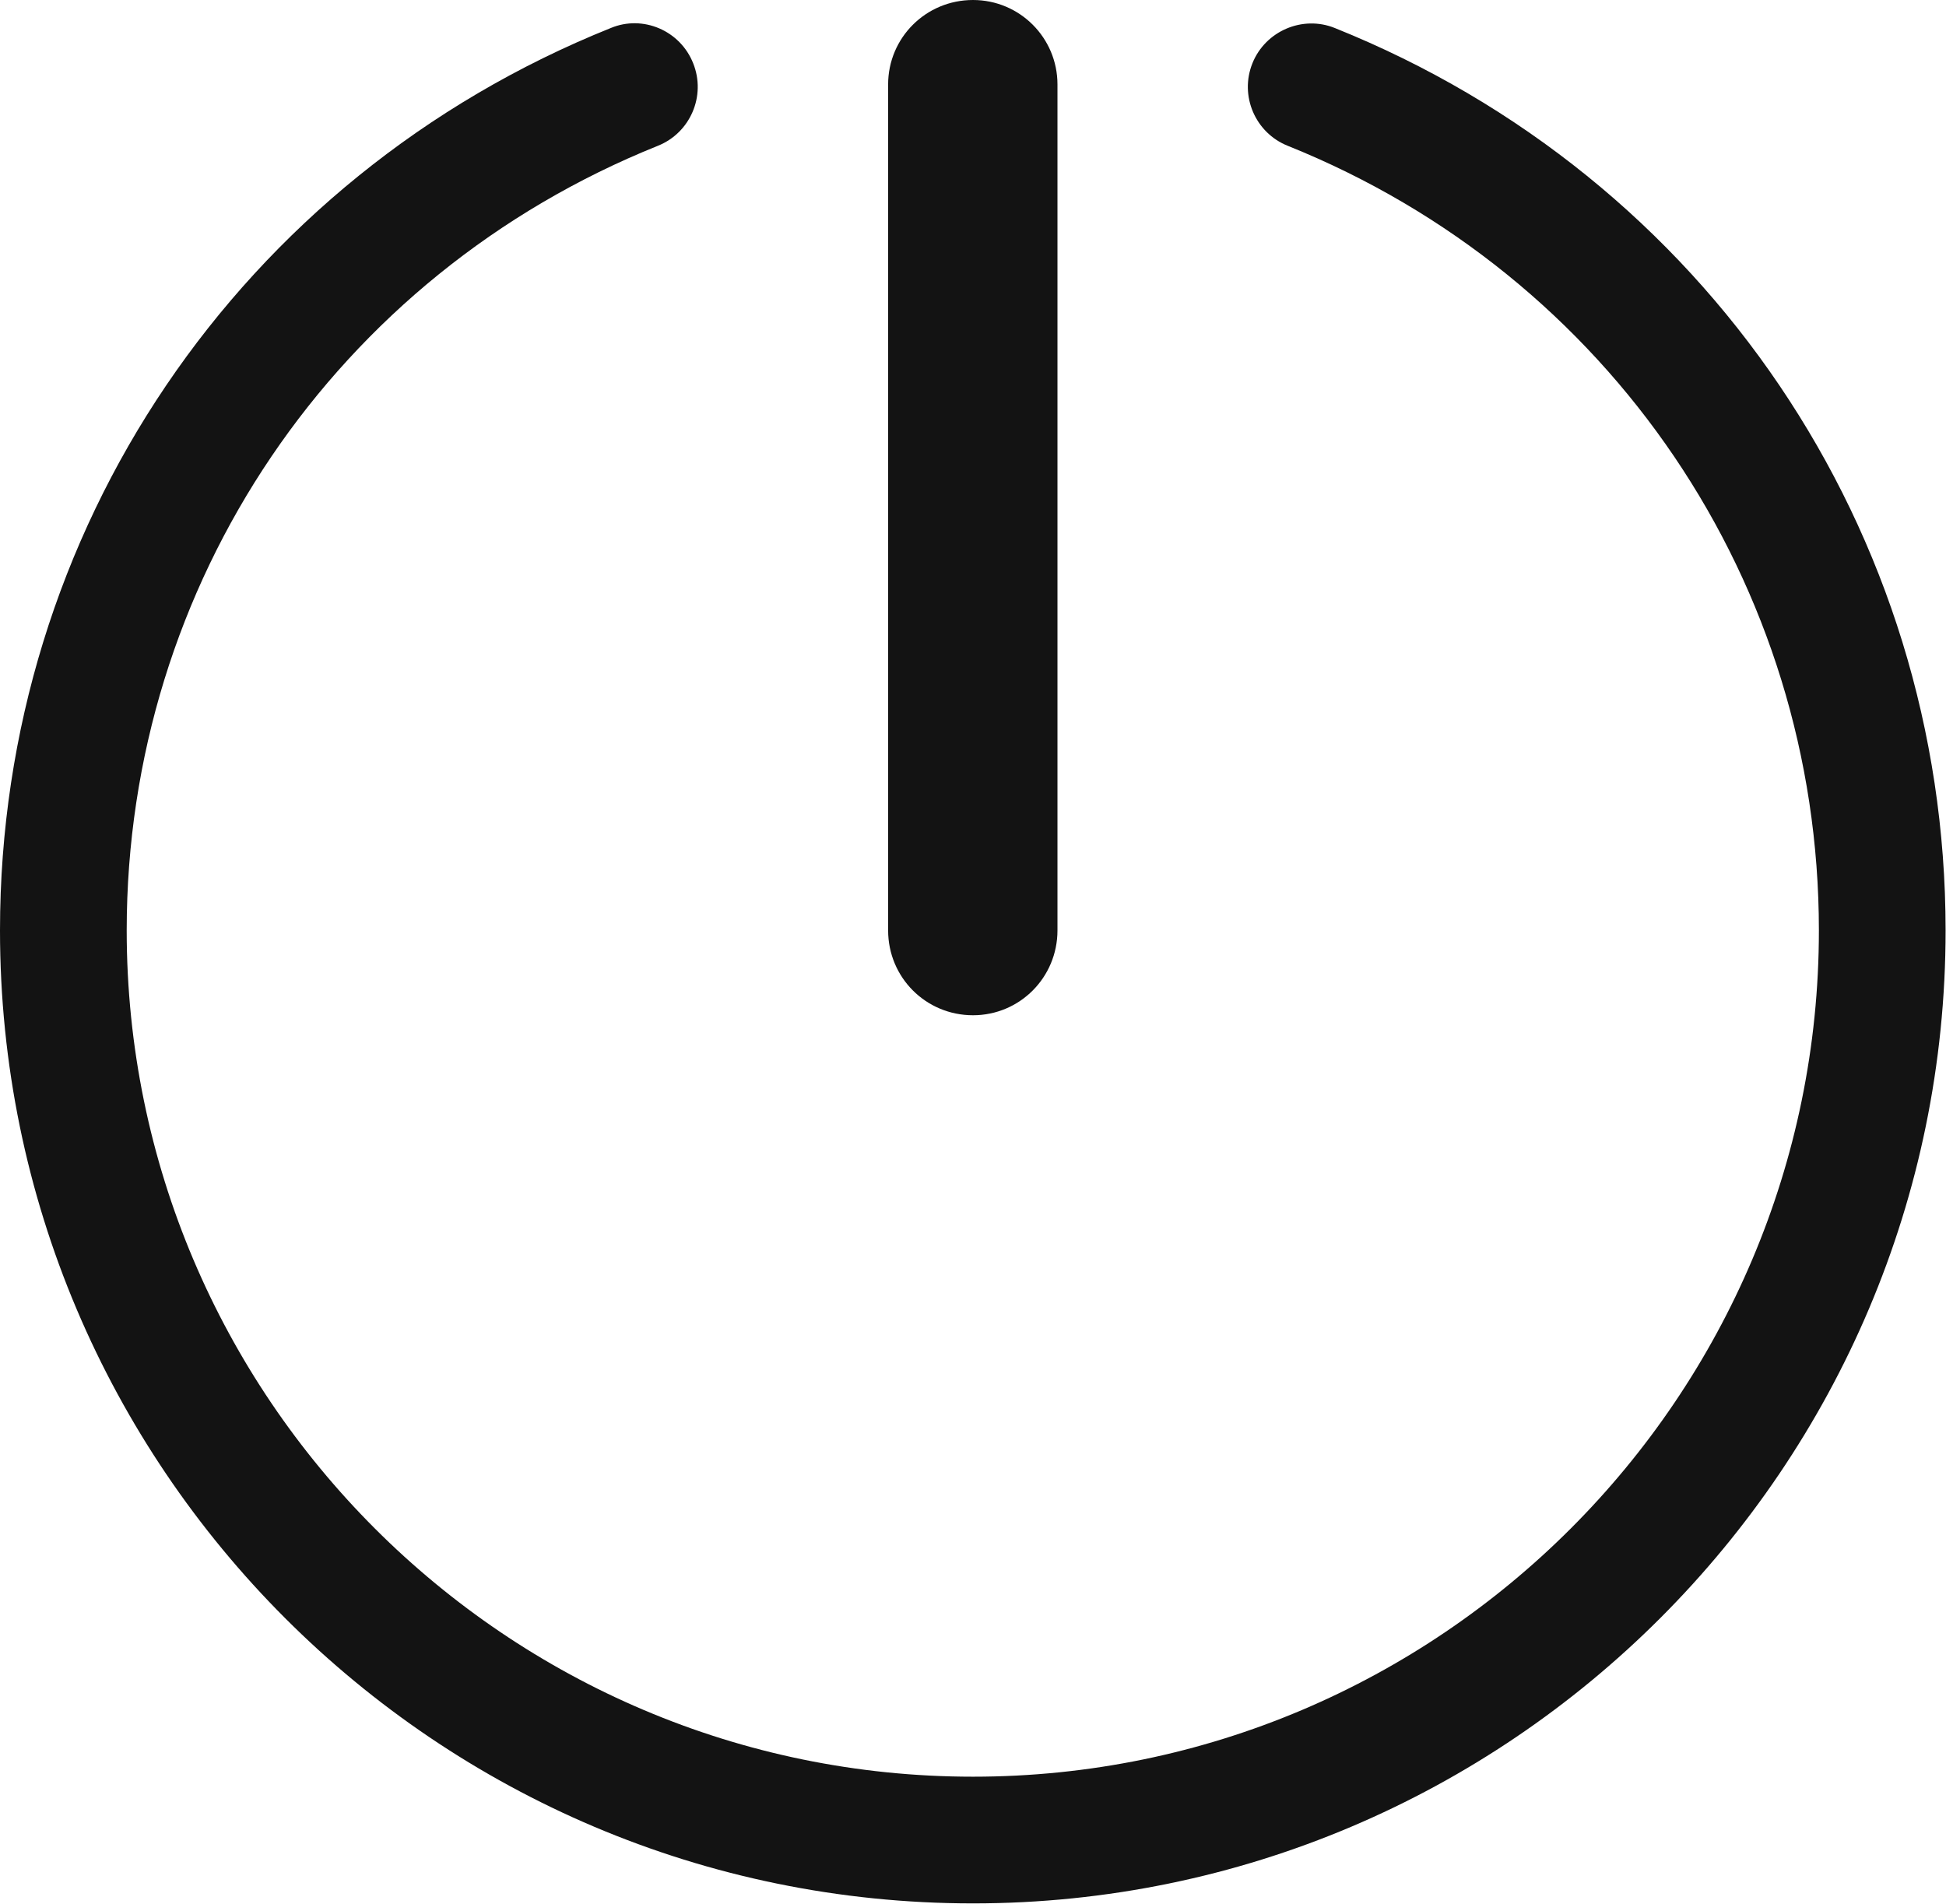 <svg width="47.92" height="46.88" viewBox="0 0 47.92 46.88" fill="none" xmlns="http://www.w3.org/2000/svg" xmlns:xlink="http://www.w3.org/1999/xlink">
	<desc>
			Created with Pixso.
	</desc>
	<defs/>
	<path id="path" d="M23.96 25C22.8 25 21.87 24.07 21.87 22.91L21.87 2.08C21.87 0.93 22.8 0 23.96 0C25.11 0 26.04 0.93 26.04 2.08L26.04 22.91C26.04 24.07 25.11 25 23.96 25ZM23.96 46.87C10.74 46.87 0 36.13 0 22.91C0 13.08 5.9 4.36 15.04 0.69C15.83 0.36 16.75 0.75 17.07 1.56C17.39 2.36 17 3.27 16.2 3.59C8.26 6.78 3.12 14.37 3.12 22.91C3.12 34.4 12.47 43.75 23.96 43.75C35.44 43.75 44.79 34.4 44.79 22.91C44.79 14.37 39.65 6.78 31.71 3.59C30.91 3.27 30.52 2.36 30.84 1.56C31.16 0.76 32.08 0.37 32.87 0.69C42.01 4.36 47.91 13.08 47.91 22.91C47.91 36.12 37.16 46.87 23.96 46.87Z" fill="#131313" fill-opacity="1" fill-rule="nonzero"/>
</svg>

